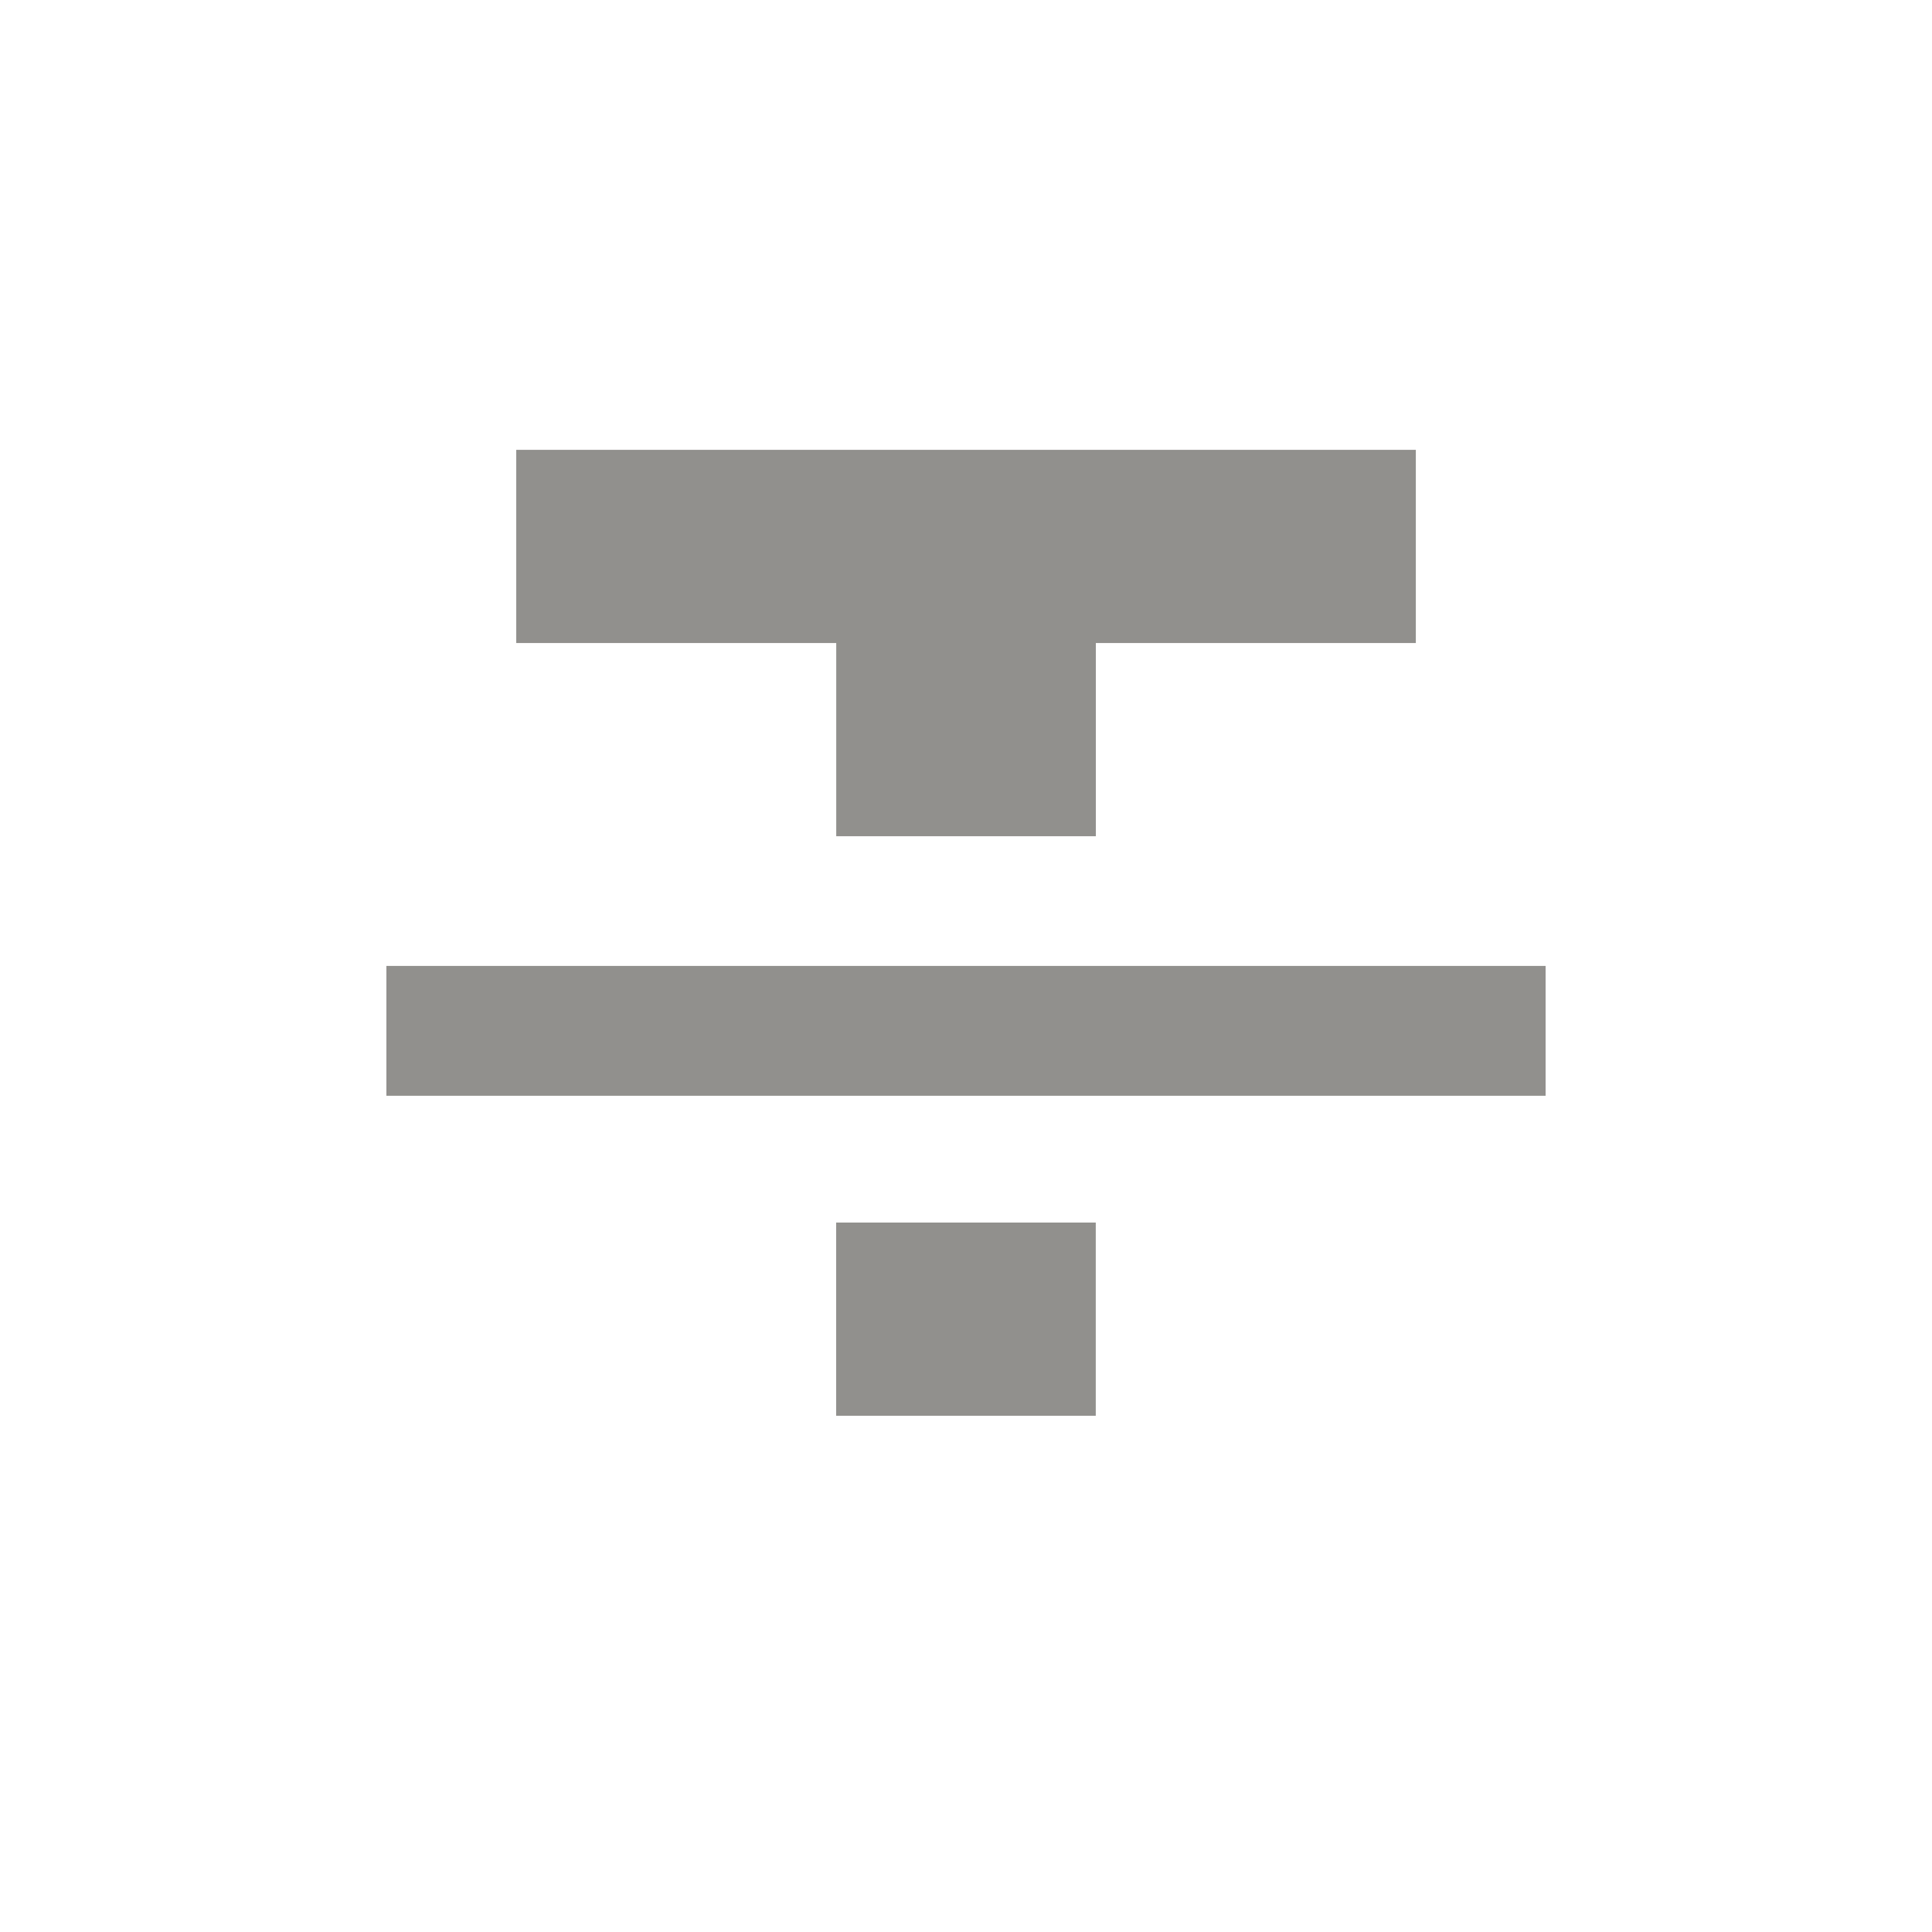 <!-- Generated by IcoMoon.io -->
<svg version="1.1" xmlns="http://www.w3.org/2000/svg" width="24" height="24" viewBox="0 0 24 24">
<title>format_strikethrough</title>
<path fill="#91908d" d="M4.8 13.612v-1.613h14.4v1.613h-14.4zM6.413 5.588h11.175v2.4h-3.975v2.4h-3.225v-2.4h-3.975v-2.4zM10.387 17.587v-2.4h3.225v2.4h-3.225z"></path>
</svg>
